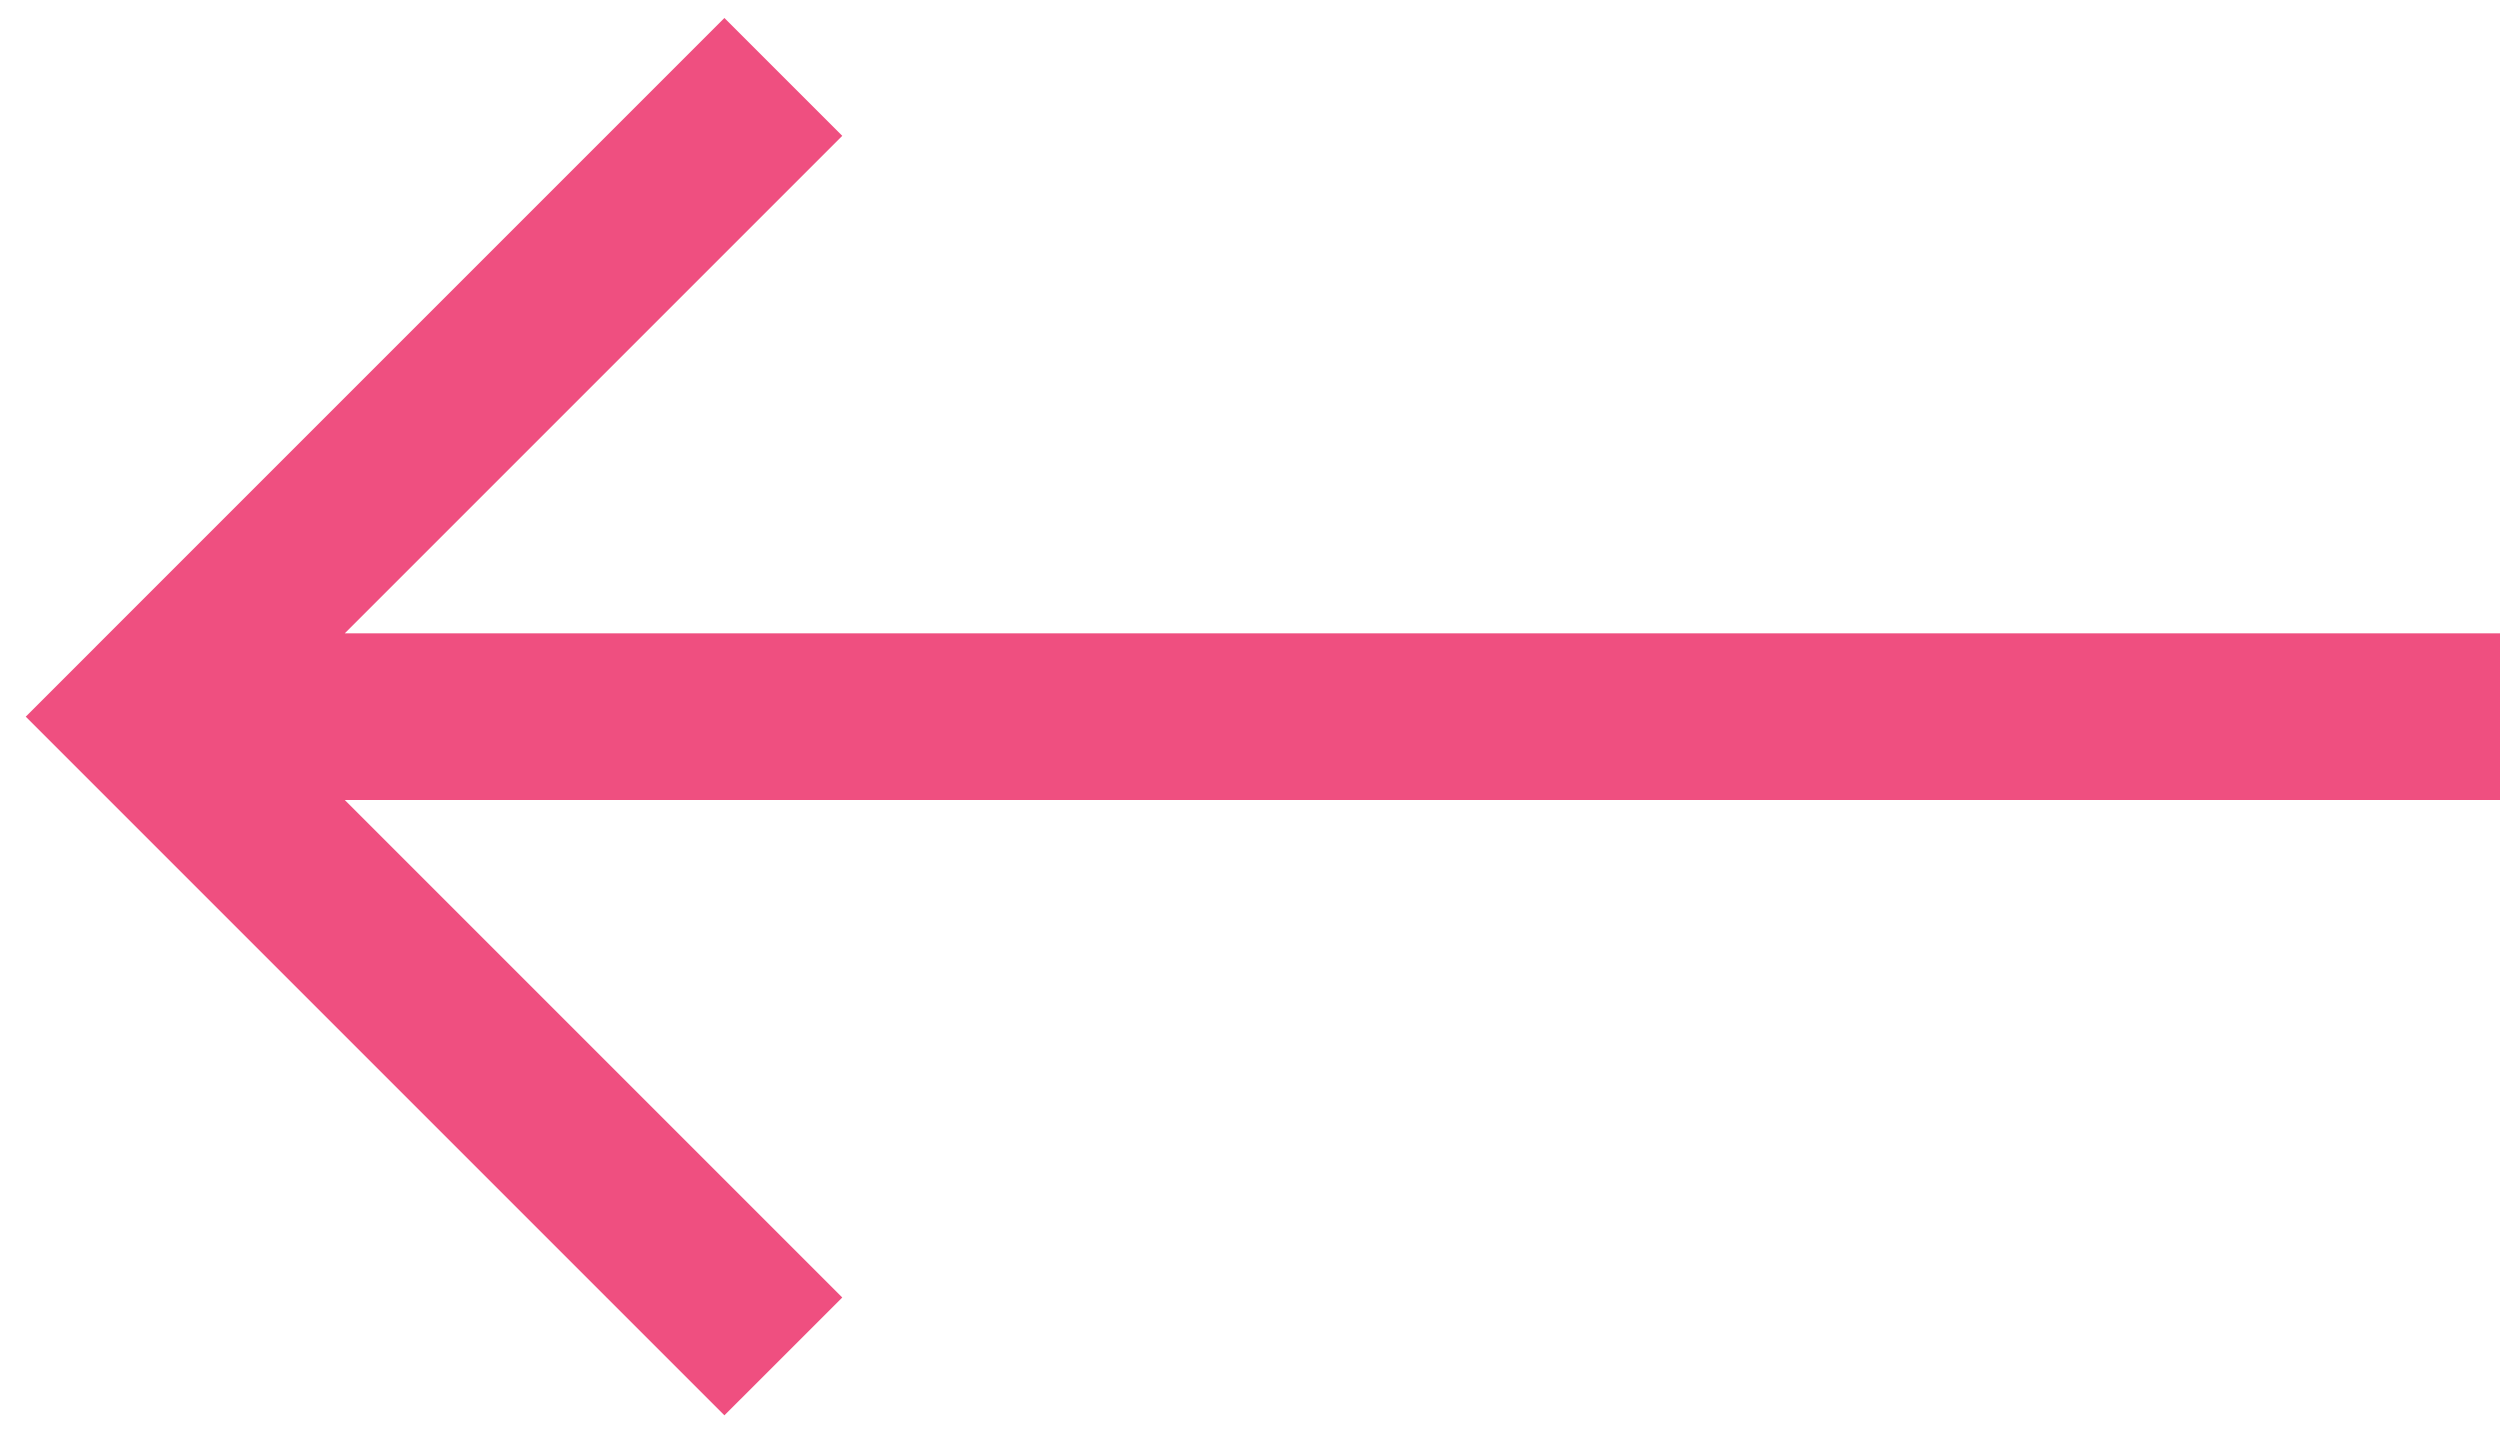 <?xml version="1.0" encoding="UTF-8" standalone="no"?>
<svg width="75px" height="43px" viewBox="0 0 75 43" version="1.1" xmlns="http://www.w3.org/2000/svg" xmlns:xlink="http://www.w3.org/1999/xlink">
    <!-- Generator: sketchtool 43.2 (39069) - http://www.bohemiancoding.com/sketch -->
    <title>509B41B1-45B9-4EEF-A141-0D06C36006EB</title>
    <desc>Created with sketchtool.</desc>
    <defs></defs>
    <g id="1280-1920" stroke="none" stroke-width="1" fill="none" fill-rule="evenodd">
        <g id="3_ru" transform="translate(-232, -2297)" fill="#EF4F80">
            <g id="Group" transform="translate(270, 2318.5) scale(-1, 1) translate(-270, -2318.5) translate(232, 2297)">
                <g id="icon_next" transform="translate(38, 21.5) scale(-1, 1) translate(-38, -21.5) ">
                    <polygon id="Combined-Shape" points="10.343 19 75 19 75 24 10.343 24 25.268 38.925 21.732 42.46 0.772 21.5 21.732 0.54 25.268 4.075"></polygon>
                </g>
            </g>
        </g>
    </g>
</svg>